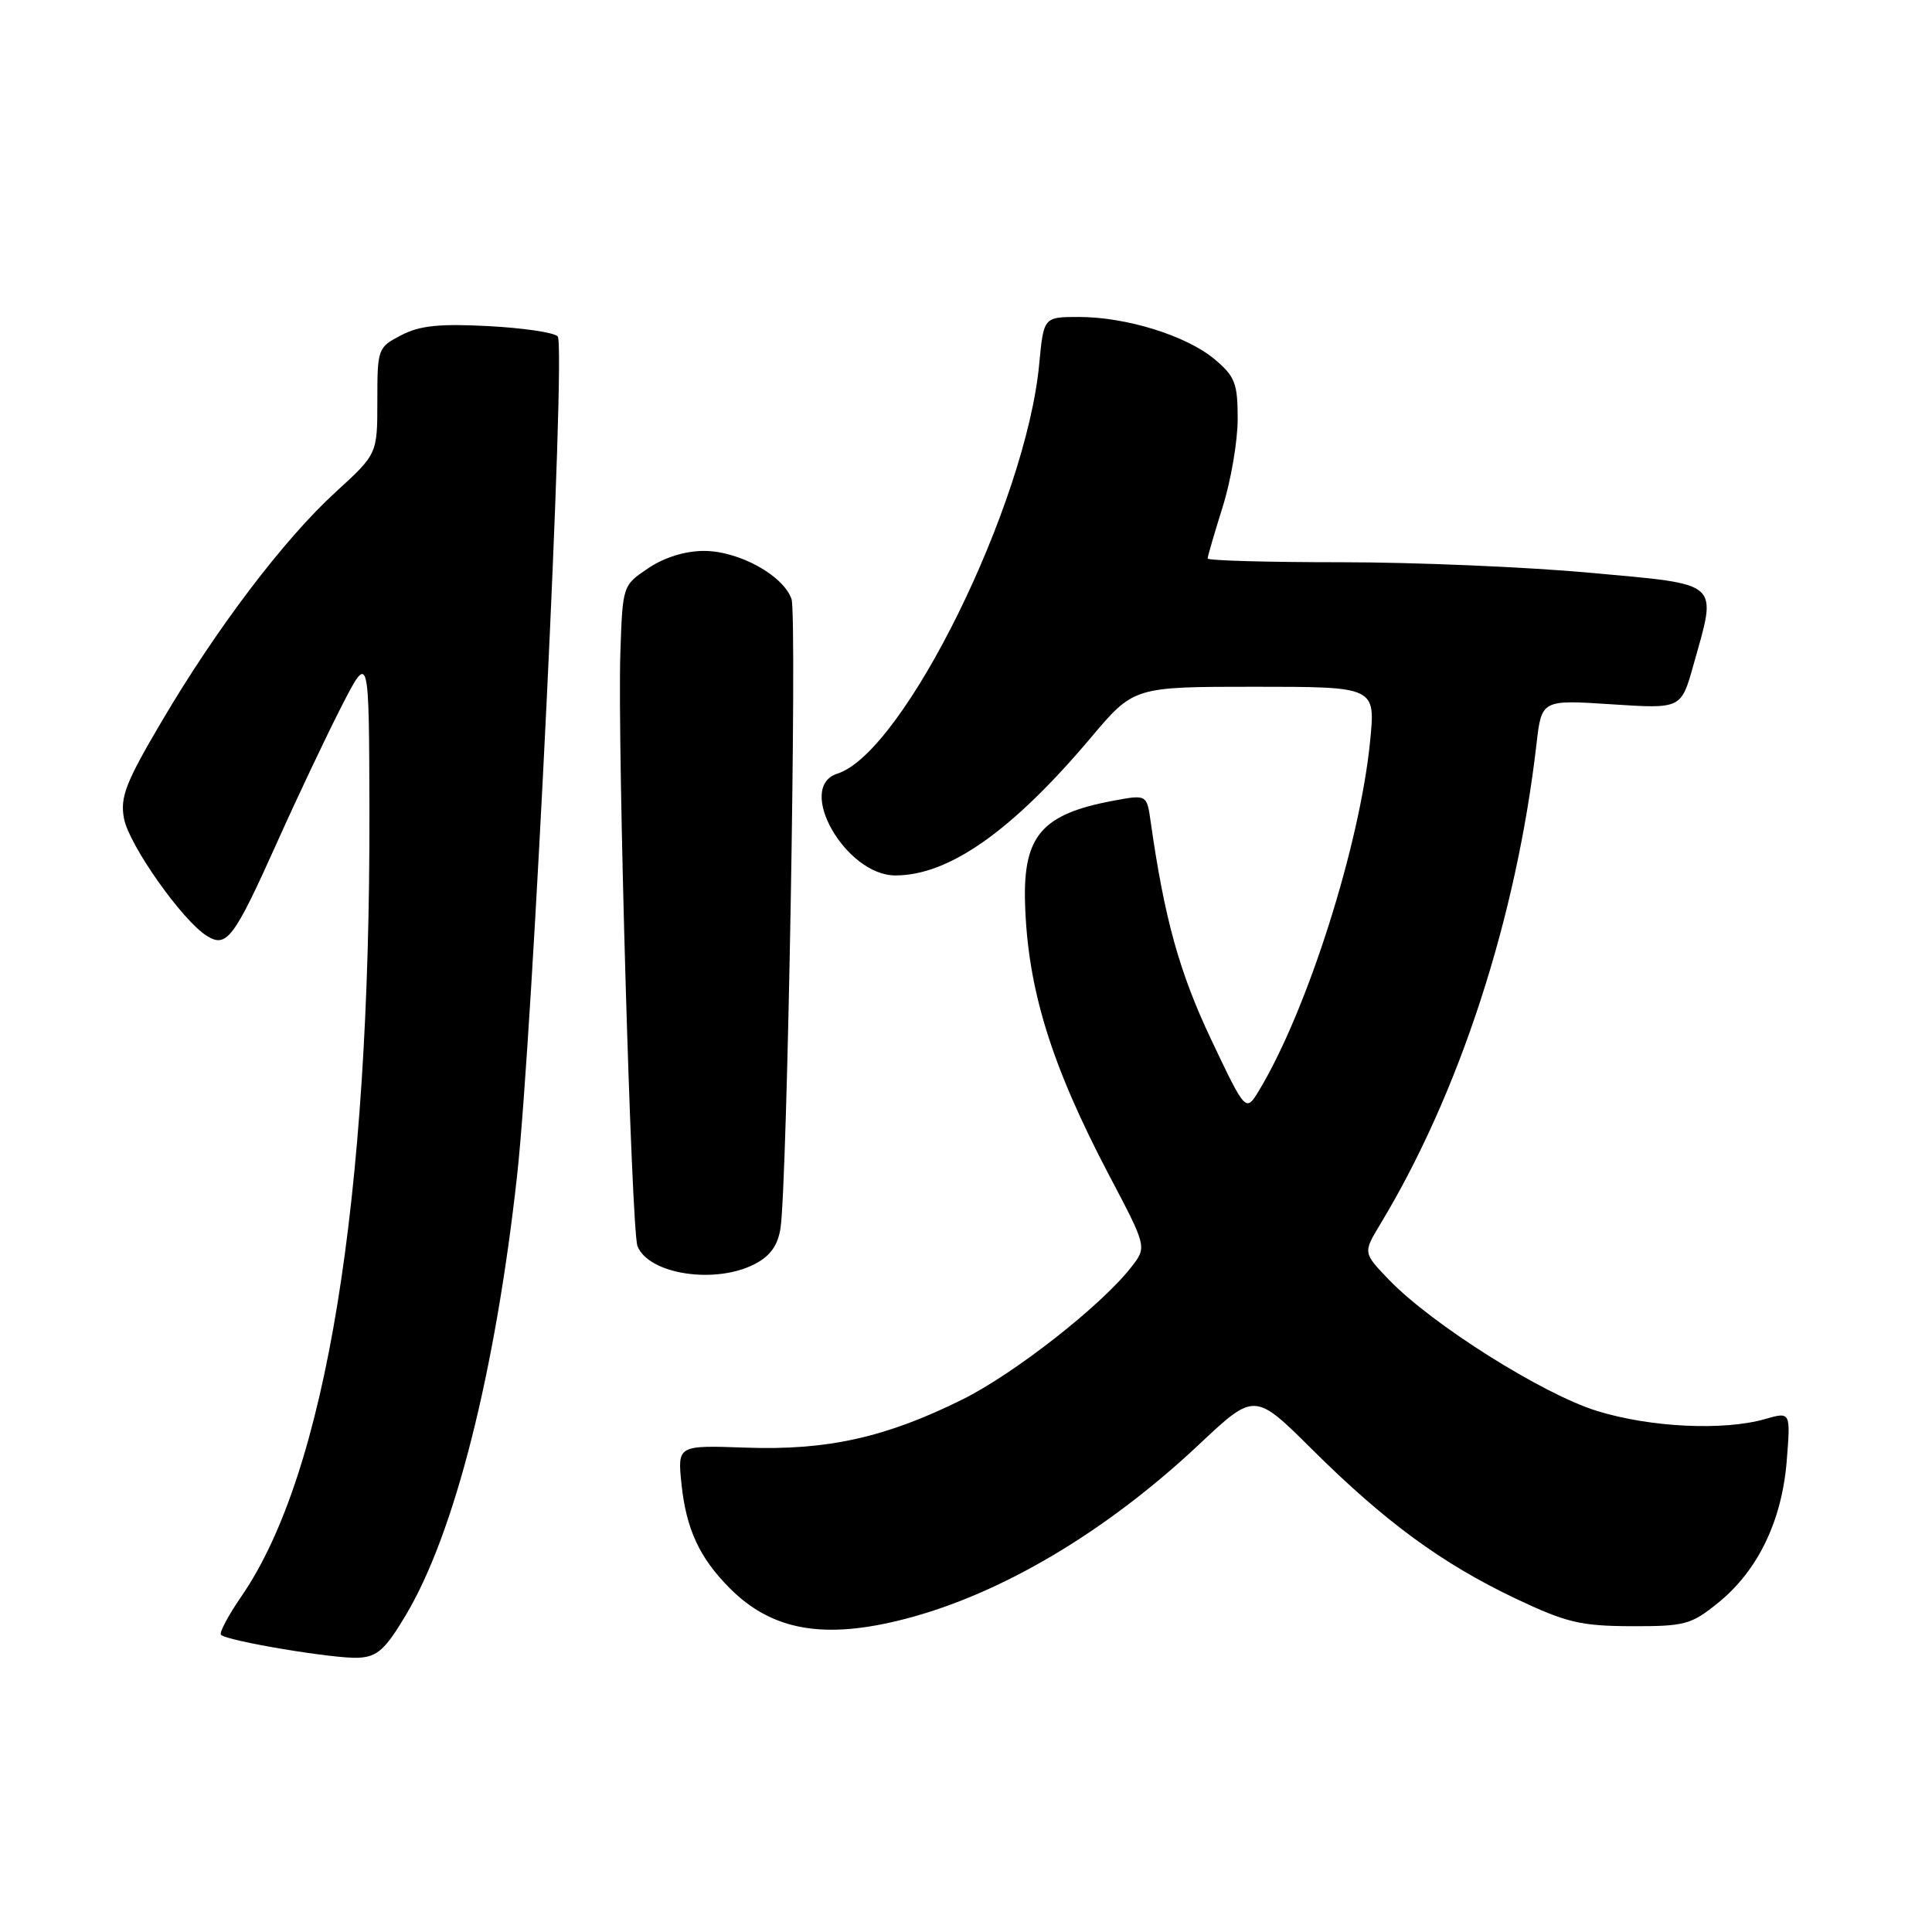 <?xml version="1.0" encoding="UTF-8" standalone="no"?>
<!DOCTYPE svg PUBLIC "-//W3C//DTD SVG 1.1//EN" "http://www.w3.org/Graphics/SVG/1.1/DTD/svg11.dtd" >
<svg xmlns="http://www.w3.org/2000/svg" xmlns:xlink="http://www.w3.org/1999/xlink" version="1.1" viewBox="0 0 256 256">
 <g >
 <path fill="currentColor"
d=" M 53.78 214.00 C 60.23 203.19 65.62 181.91 68.51 155.84 C 70.59 137.07 75.01 45.78 73.90 44.57 C 73.43 44.06 69.29 43.45 64.70 43.21 C 58.26 42.87 55.62 43.14 53.18 44.41 C 50.06 46.02 50.00 46.19 50.00 53.10 C 50.00 60.15 50.00 60.15 44.50 65.18 C 37.64 71.44 28.68 83.26 21.39 95.65 C 16.64 103.71 15.90 105.64 16.43 108.46 C 17.08 111.94 24.14 121.96 27.38 123.99 C 30.03 125.66 30.97 124.42 36.77 111.50 C 39.48 105.45 43.33 97.35 45.30 93.50 C 48.90 86.50 48.90 86.50 48.95 107.50 C 49.06 159.18 43.18 195.25 32.01 211.49 C 30.25 214.05 29.02 216.35 29.28 216.62 C 30.12 217.45 44.38 219.83 47.50 219.66 C 50.00 219.53 51.04 218.59 53.78 214.00 Z  M 119.95 214.51 C 132.67 211.22 146.58 202.96 158.87 191.41 C 166.24 184.48 166.24 184.48 173.87 192.06 C 183.51 201.64 191.07 207.18 200.81 211.81 C 207.53 215.00 209.43 215.45 216.15 215.48 C 223.25 215.50 224.09 215.27 227.65 212.39 C 232.92 208.13 236.11 201.54 236.75 193.58 C 237.27 187.06 237.27 187.06 233.89 188.03 C 228.39 189.61 218.67 189.14 211.62 186.96 C 204.41 184.74 189.71 175.47 184.05 169.58 C 180.61 166.00 180.61 166.00 182.87 162.25 C 193.37 144.89 200.94 121.64 203.59 98.61 C 204.27 92.72 204.27 92.72 213.51 93.32 C 222.76 93.93 222.76 93.93 224.38 88.15 C 227.54 76.87 228.26 77.51 210.75 75.90 C 202.36 75.13 187.51 74.50 177.75 74.50 C 167.99 74.50 160.01 74.28 160.02 74.00 C 160.02 73.72 160.92 70.65 162.01 67.16 C 163.11 63.67 164.00 58.43 164.00 55.50 C 164.00 50.80 163.65 49.88 160.95 47.61 C 157.24 44.49 149.26 42.00 142.96 42.00 C 138.29 42.00 138.29 42.00 137.70 48.25 C 135.95 66.84 119.74 99.72 110.96 102.51 C 105.37 104.29 112.05 116.00 118.64 116.00 C 125.75 116.00 134.11 110.11 144.54 97.75 C 150.23 91.00 150.23 91.00 166.25 91.00 C 182.26 91.00 182.26 91.00 181.55 98.18 C 180.20 111.94 173.23 133.88 166.85 144.46 C 165.07 147.41 165.07 147.41 160.45 137.67 C 156.26 128.81 154.29 121.70 152.47 108.88 C 151.96 105.27 151.96 105.27 147.47 106.11 C 138.08 107.86 135.58 110.75 135.82 119.55 C 136.14 130.97 139.25 141.06 146.97 155.74 C 151.97 165.23 151.97 165.23 149.93 167.86 C 146.00 172.94 134.44 182.01 127.50 185.45 C 117.36 190.48 109.61 192.20 98.84 191.82 C 89.77 191.50 89.77 191.50 90.30 196.64 C 90.92 202.59 92.67 206.39 96.66 210.41 C 102.28 216.08 109.20 217.30 119.95 214.51 Z  M 100.00 167.50 C 102.05 166.44 103.06 165.04 103.42 162.75 C 104.32 157.04 105.64 81.58 104.88 79.38 C 103.80 76.24 97.90 73.00 93.28 73.00 C 90.79 73.00 88.02 73.86 85.90 75.29 C 82.50 77.57 82.50 77.58 82.20 86.54 C 81.80 98.66 83.66 163.09 84.47 165.12 C 85.96 168.86 94.77 170.20 100.00 167.50 Z "/>
</g>
</svg>